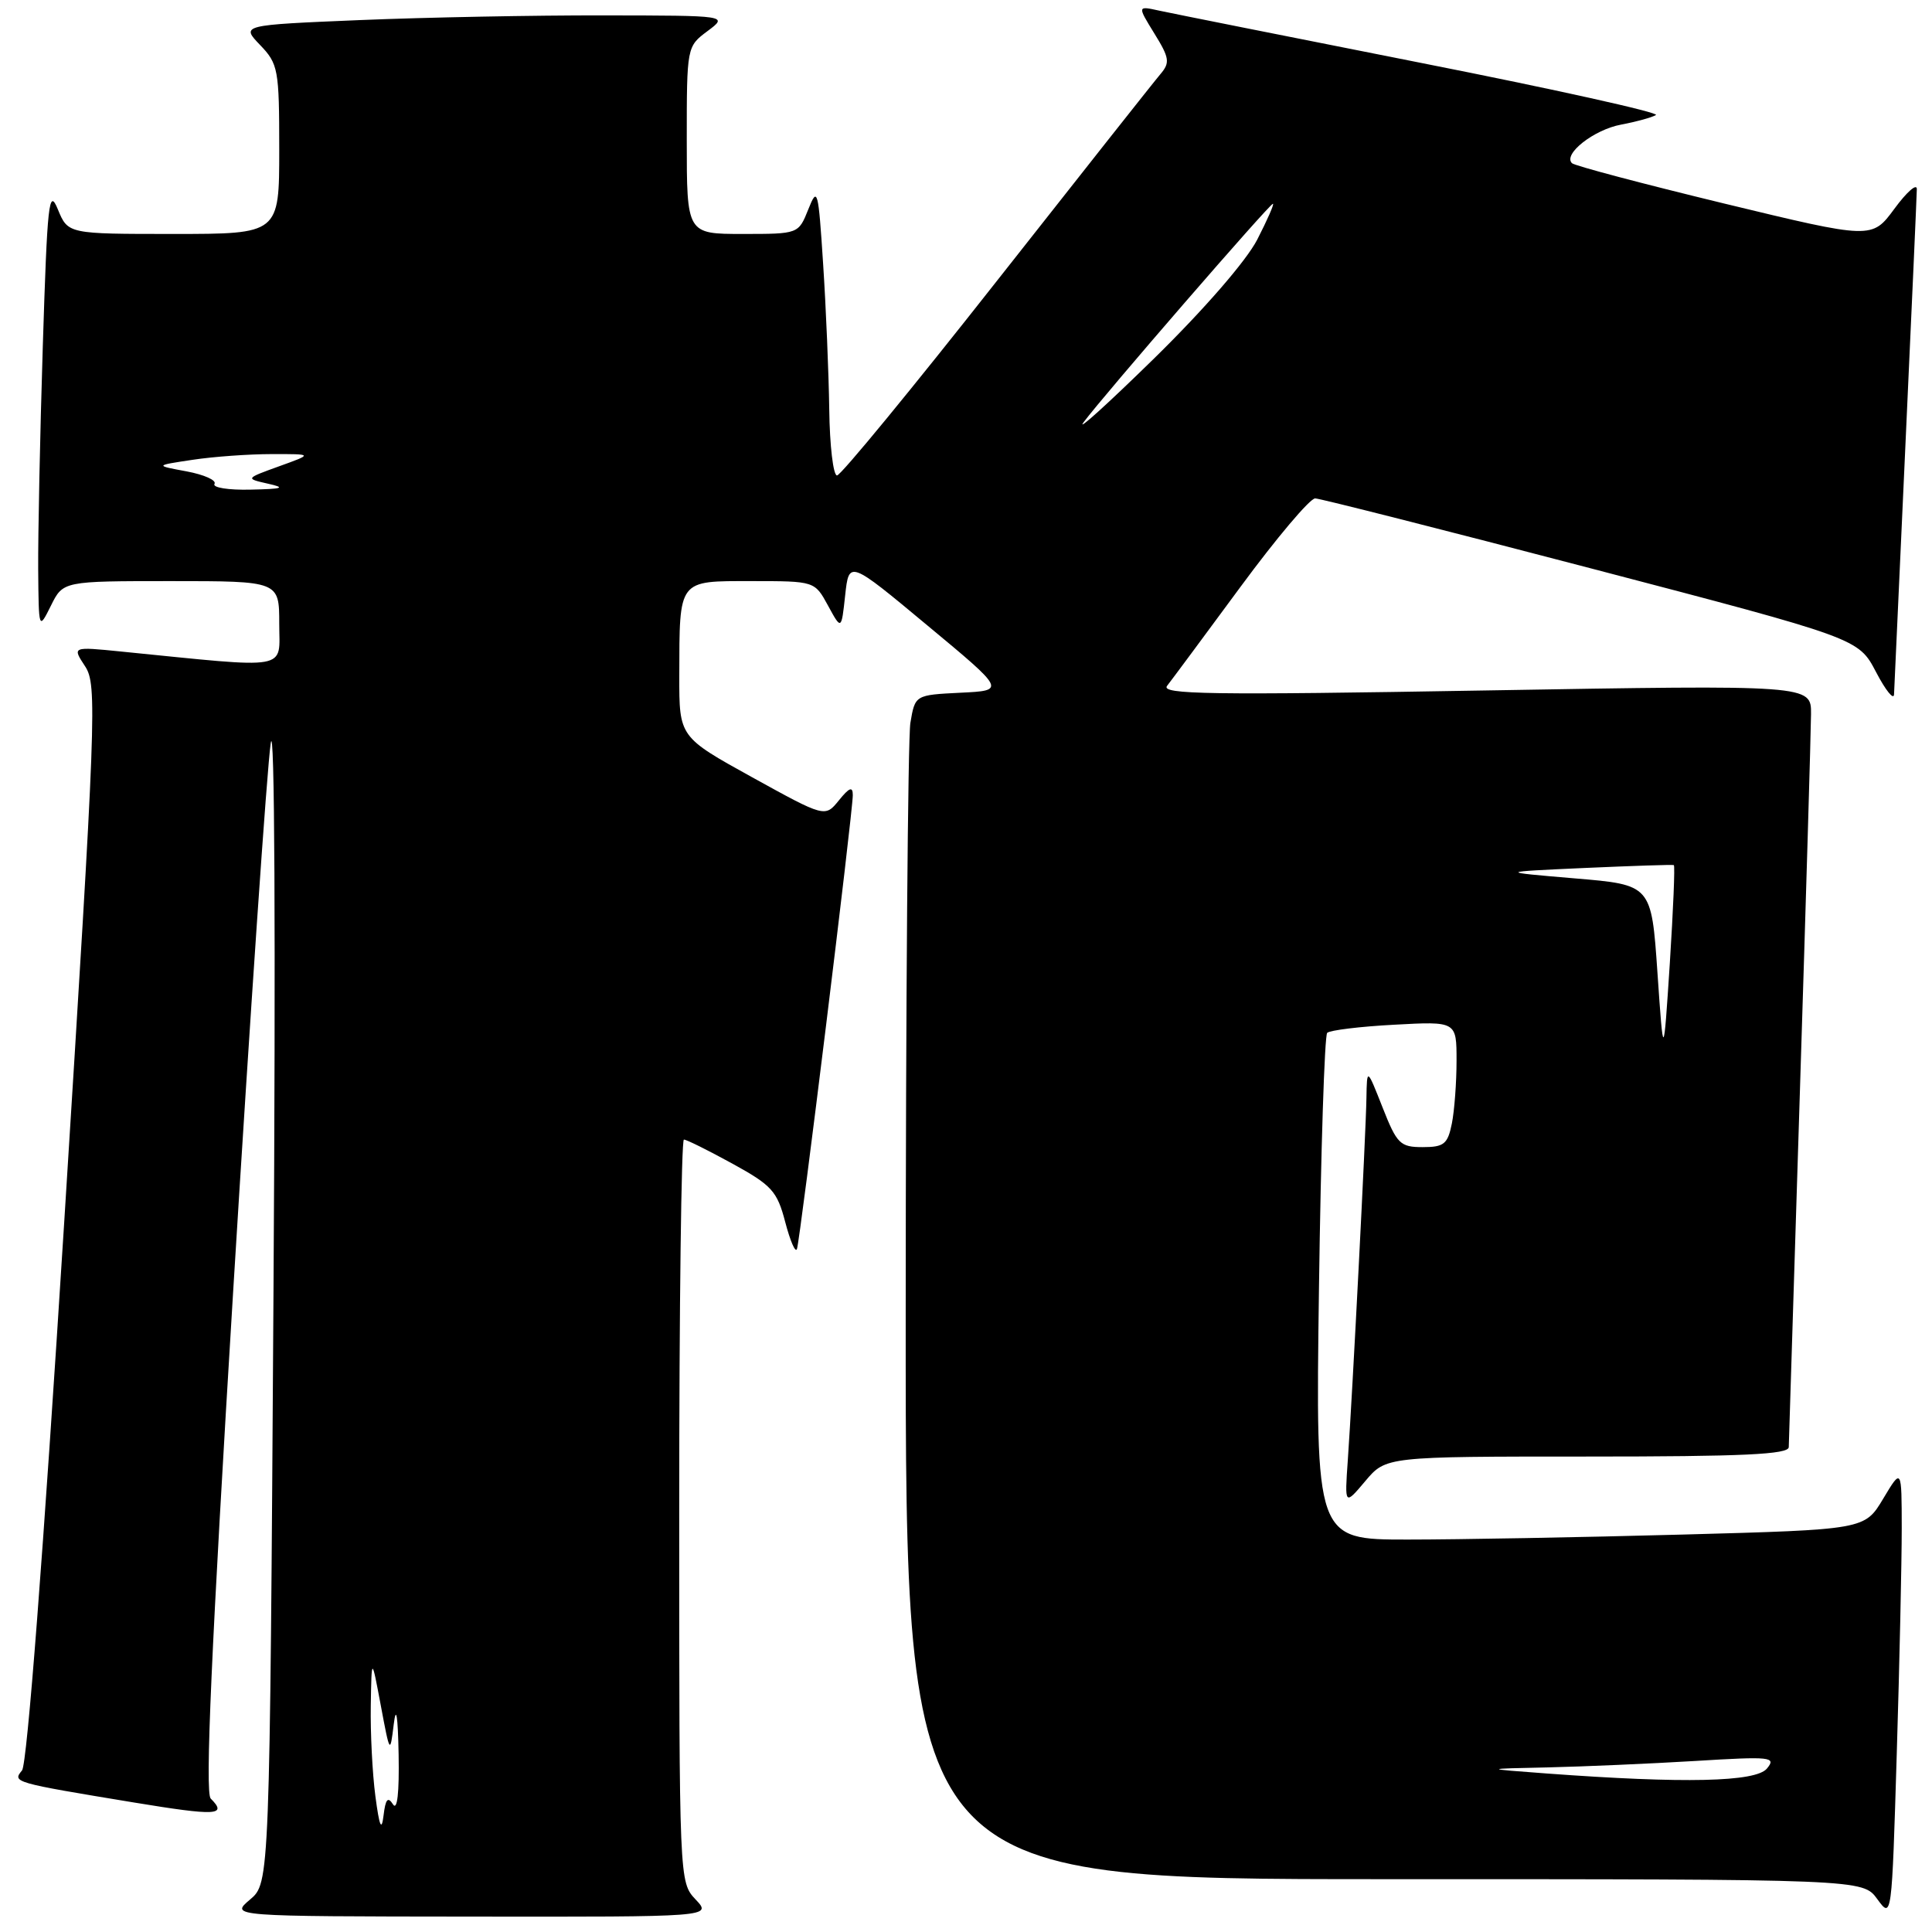 <?xml version="1.0" encoding="UTF-8" standalone="no"?>
<!DOCTYPE svg PUBLIC "-//W3C//DTD SVG 1.1//EN" "http://www.w3.org/Graphics/SVG/1.1/DTD/svg11.dtd" >
<svg xmlns="http://www.w3.org/2000/svg" xmlns:xlink="http://www.w3.org/1999/xlink" version="1.1" viewBox="0 0 256 256">
 <g >
 <path fill="currentColor"
d=" M 92.17 251.69 C 90.00 249.37 90.00 249.31 90.00 200.19 C 90.00 173.13 90.28 151.00 90.62 151.00 C 90.97 151.00 93.86 152.44 97.05 154.19 C 102.28 157.06 102.98 157.84 104.05 161.94 C 104.71 164.45 105.40 166.05 105.60 165.50 C 106.03 164.31 113.00 107.65 113.00 105.36 C 113.00 104.17 112.54 104.34 111.16 106.05 C 109.32 108.32 109.32 108.32 99.66 102.99 C 90.00 97.65 90.00 97.65 90.01 89.57 C 90.04 76.66 89.78 77.00 99.59 77.00 C 107.95 77.00 107.95 77.00 109.72 80.25 C 111.49 83.50 111.49 83.50 111.99 78.87 C 112.50 74.23 112.50 74.23 122.88 82.87 C 133.27 91.50 133.27 91.50 127.26 91.79 C 121.25 92.09 121.25 92.09 120.63 95.79 C 120.30 97.83 120.02 133.14 120.01 174.25 C 120.00 249.00 120.00 249.00 183.42 249.00 C 246.83 249.00 246.83 249.00 248.75 251.64 C 250.67 254.27 250.67 254.27 251.33 232.39 C 251.70 220.35 251.99 206.90 251.99 202.50 C 251.98 194.50 251.98 194.50 249.53 198.59 C 247.08 202.68 247.08 202.68 222.88 203.34 C 209.57 203.70 193.20 204.00 186.50 204.00 C 174.32 204.00 174.32 204.00 174.77 170.75 C 175.02 152.46 175.51 137.21 175.86 136.86 C 176.21 136.51 180.21 136.02 184.75 135.78 C 193.00 135.33 193.00 135.33 193.00 140.54 C 193.00 143.41 192.72 147.16 192.38 148.87 C 191.83 151.60 191.34 152.00 188.51 152.00 C 185.53 152.00 185.10 151.58 183.20 146.75 C 181.13 141.50 181.13 141.50 181.06 145.47 C 180.99 150.08 179.21 184.70 178.59 193.50 C 178.17 199.50 178.17 199.50 180.91 196.25 C 183.65 193.00 183.65 193.00 210.32 193.00 C 230.99 193.00 237.01 192.72 237.02 191.75 C 237.04 191.06 237.70 169.80 238.50 144.50 C 239.30 119.20 239.96 96.76 239.97 94.62 C 240.00 90.75 240.00 90.75 196.78 91.49 C 160.27 92.12 153.73 92.02 154.65 90.87 C 155.24 90.12 159.62 84.21 164.38 77.75 C 169.14 71.29 173.59 66.02 174.27 66.04 C 174.94 66.06 191.42 70.24 210.87 75.33 C 246.25 84.59 246.25 84.59 248.58 89.04 C 249.86 91.49 250.94 92.83 250.97 92.00 C 251.01 91.17 251.70 76.10 252.50 58.50 C 253.31 40.90 253.98 25.85 253.99 25.05 C 253.99 24.26 252.66 25.43 251.02 27.66 C 248.04 31.70 248.04 31.70 228.47 26.97 C 217.71 24.36 208.62 21.96 208.29 21.62 C 207.08 20.42 211.20 17.18 214.81 16.51 C 216.83 16.13 218.90 15.56 219.42 15.24 C 219.93 14.93 205.98 11.83 188.42 8.36 C 170.87 4.88 155.19 1.76 153.60 1.41 C 150.70 0.77 150.70 0.77 152.96 4.44 C 154.96 7.67 155.05 8.30 153.78 9.80 C 152.98 10.73 143.22 23.09 132.07 37.25 C 120.93 51.41 111.41 63.00 110.91 63.00 C 110.41 63.00 109.94 59.06 109.88 54.25 C 109.81 49.44 109.45 40.78 109.07 35.00 C 108.43 25.09 108.32 24.68 107.10 27.75 C 105.80 31.00 105.80 31.00 98.40 31.00 C 91.00 31.00 91.00 31.00 91.00 18.58 C 91.00 6.20 91.01 6.16 93.75 4.12 C 96.50 2.06 96.50 2.06 80.00 2.04 C 70.92 2.02 56.40 2.30 47.71 2.66 C 31.93 3.32 31.93 3.32 34.46 5.96 C 36.87 8.47 37.00 9.18 37.00 19.80 C 37.00 31.00 37.00 31.00 23.00 31.00 C 9.01 31.00 9.01 31.00 7.67 27.75 C 6.48 24.84 6.27 26.74 5.67 45.91 C 5.30 57.69 5.03 70.96 5.06 75.41 C 5.13 83.50 5.13 83.50 6.75 80.25 C 8.36 77.00 8.36 77.00 22.68 77.00 C 37.00 77.00 37.00 77.00 37.00 82.64 C 37.00 88.91 38.78 88.60 16.03 86.33 C 9.56 85.68 9.56 85.68 11.27 88.28 C 12.89 90.75 12.75 94.46 8.50 162.08 C 5.75 205.70 3.59 233.78 2.92 234.59 C 1.62 236.16 1.75 236.20 17.75 238.84 C 28.69 240.64 30.17 240.57 27.92 238.32 C 27.15 237.55 28.00 218.38 30.91 170.87 C 33.15 134.37 35.38 101.80 35.87 98.50 C 36.39 94.91 36.54 123.98 36.24 171.00 C 35.74 249.50 35.74 249.50 33.12 251.71 C 30.50 253.93 30.50 253.93 62.42 253.96 C 94.35 254.00 94.35 254.00 92.17 251.69 Z  M 49.74 238.00 C 49.34 234.97 49.07 229.57 49.13 226.00 C 49.24 219.50 49.24 219.50 50.46 226.00 C 51.66 232.41 51.69 232.44 52.17 228.50 C 52.49 225.89 52.72 227.28 52.82 232.50 C 52.91 237.58 52.64 239.98 52.07 239.08 C 51.39 238.01 51.08 238.39 50.82 240.58 C 50.56 242.71 50.27 242.02 49.74 238.00 Z  M 205.00 235.00 C 196.50 234.37 196.50 234.37 205.09 234.19 C 209.82 234.08 218.60 233.70 224.59 233.34 C 234.69 232.72 235.40 232.80 234.13 234.34 C 232.65 236.13 223.18 236.34 205.00 235.00 Z  M 219.62 128.87 C 218.82 117.24 218.82 117.24 208.66 116.39 C 198.50 115.53 198.50 115.53 210.00 115.01 C 216.32 114.73 221.63 114.55 221.79 114.63 C 221.96 114.70 221.71 120.55 221.26 127.63 C 220.42 140.50 220.42 140.50 219.62 128.87 Z  M 28.42 64.12 C 28.72 63.64 27.06 62.90 24.73 62.46 C 20.50 61.68 20.50 61.68 25.50 60.93 C 28.25 60.51 32.98 60.17 36.00 60.17 C 41.50 60.16 41.50 60.16 37.00 61.78 C 32.50 63.41 32.50 63.41 35.50 64.09 C 37.93 64.63 37.49 64.79 33.19 64.88 C 30.27 64.95 28.13 64.61 28.42 64.12 Z  M 143.59 55.94 C 146.29 52.32 168.23 27.00 168.67 27.00 C 168.87 27.00 167.93 29.14 166.59 31.75 C 165.14 34.56 159.57 40.98 152.92 47.50 C 146.74 53.55 142.54 57.35 143.59 55.94 Z "/>
</g>
</svg>